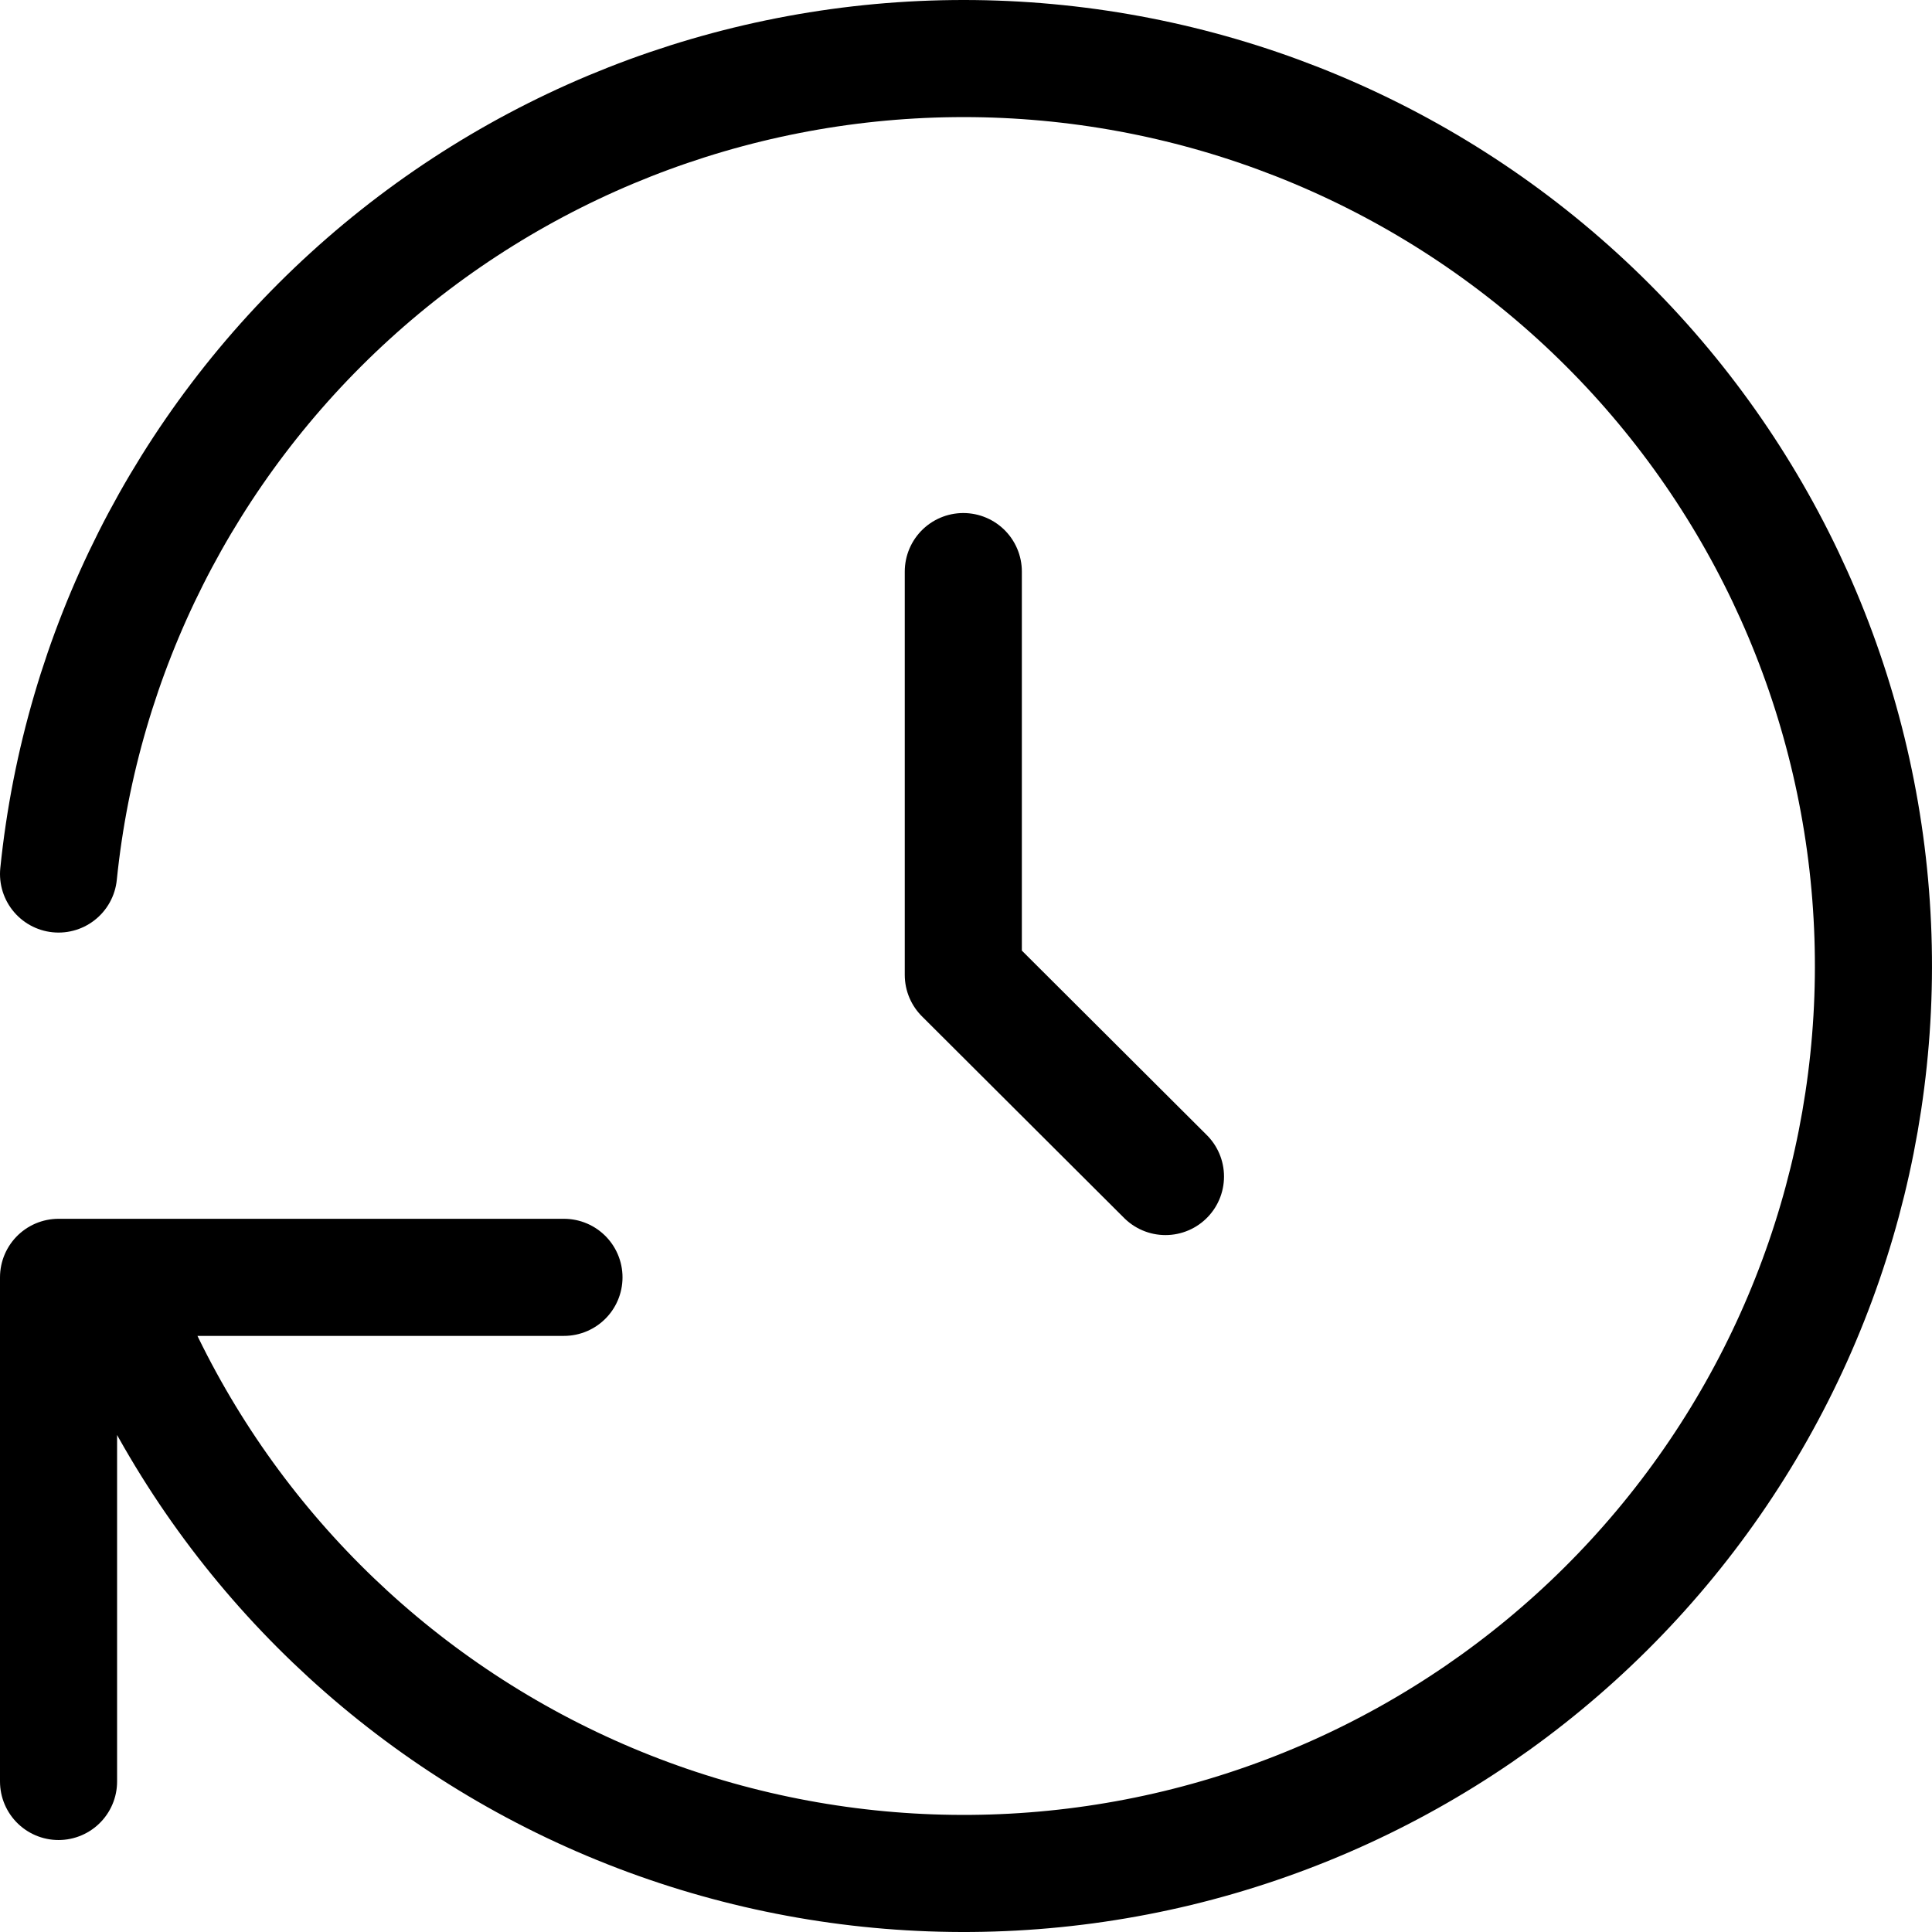 <svg width="25" height="25" viewBox="0 0 33 33" fill="none" xmlns="http://www.w3.org/2000/svg">
<path id="Vector" d="M16.454 9.763V16.652L19.907 20.096M1 14.929C1.387 11.14 3.159 7.626 5.978 5.057C8.796 2.488 12.464 1.045 16.282 1.001C20.101 0.958 23.801 2.318 26.678 4.822C29.555 7.326 31.406 10.799 31.88 14.578C32.353 18.356 31.416 22.177 29.245 25.31C27.075 28.444 23.824 30.67 20.113 31.566C16.402 32.461 12.49 31.962 9.124 30.164C5.758 28.366 3.173 25.395 1.863 21.818M1 30.429V21.818H9.633" stroke="black" stroke-width="2" stroke-linecap="round" stroke-linejoin="round"/>
</svg>
